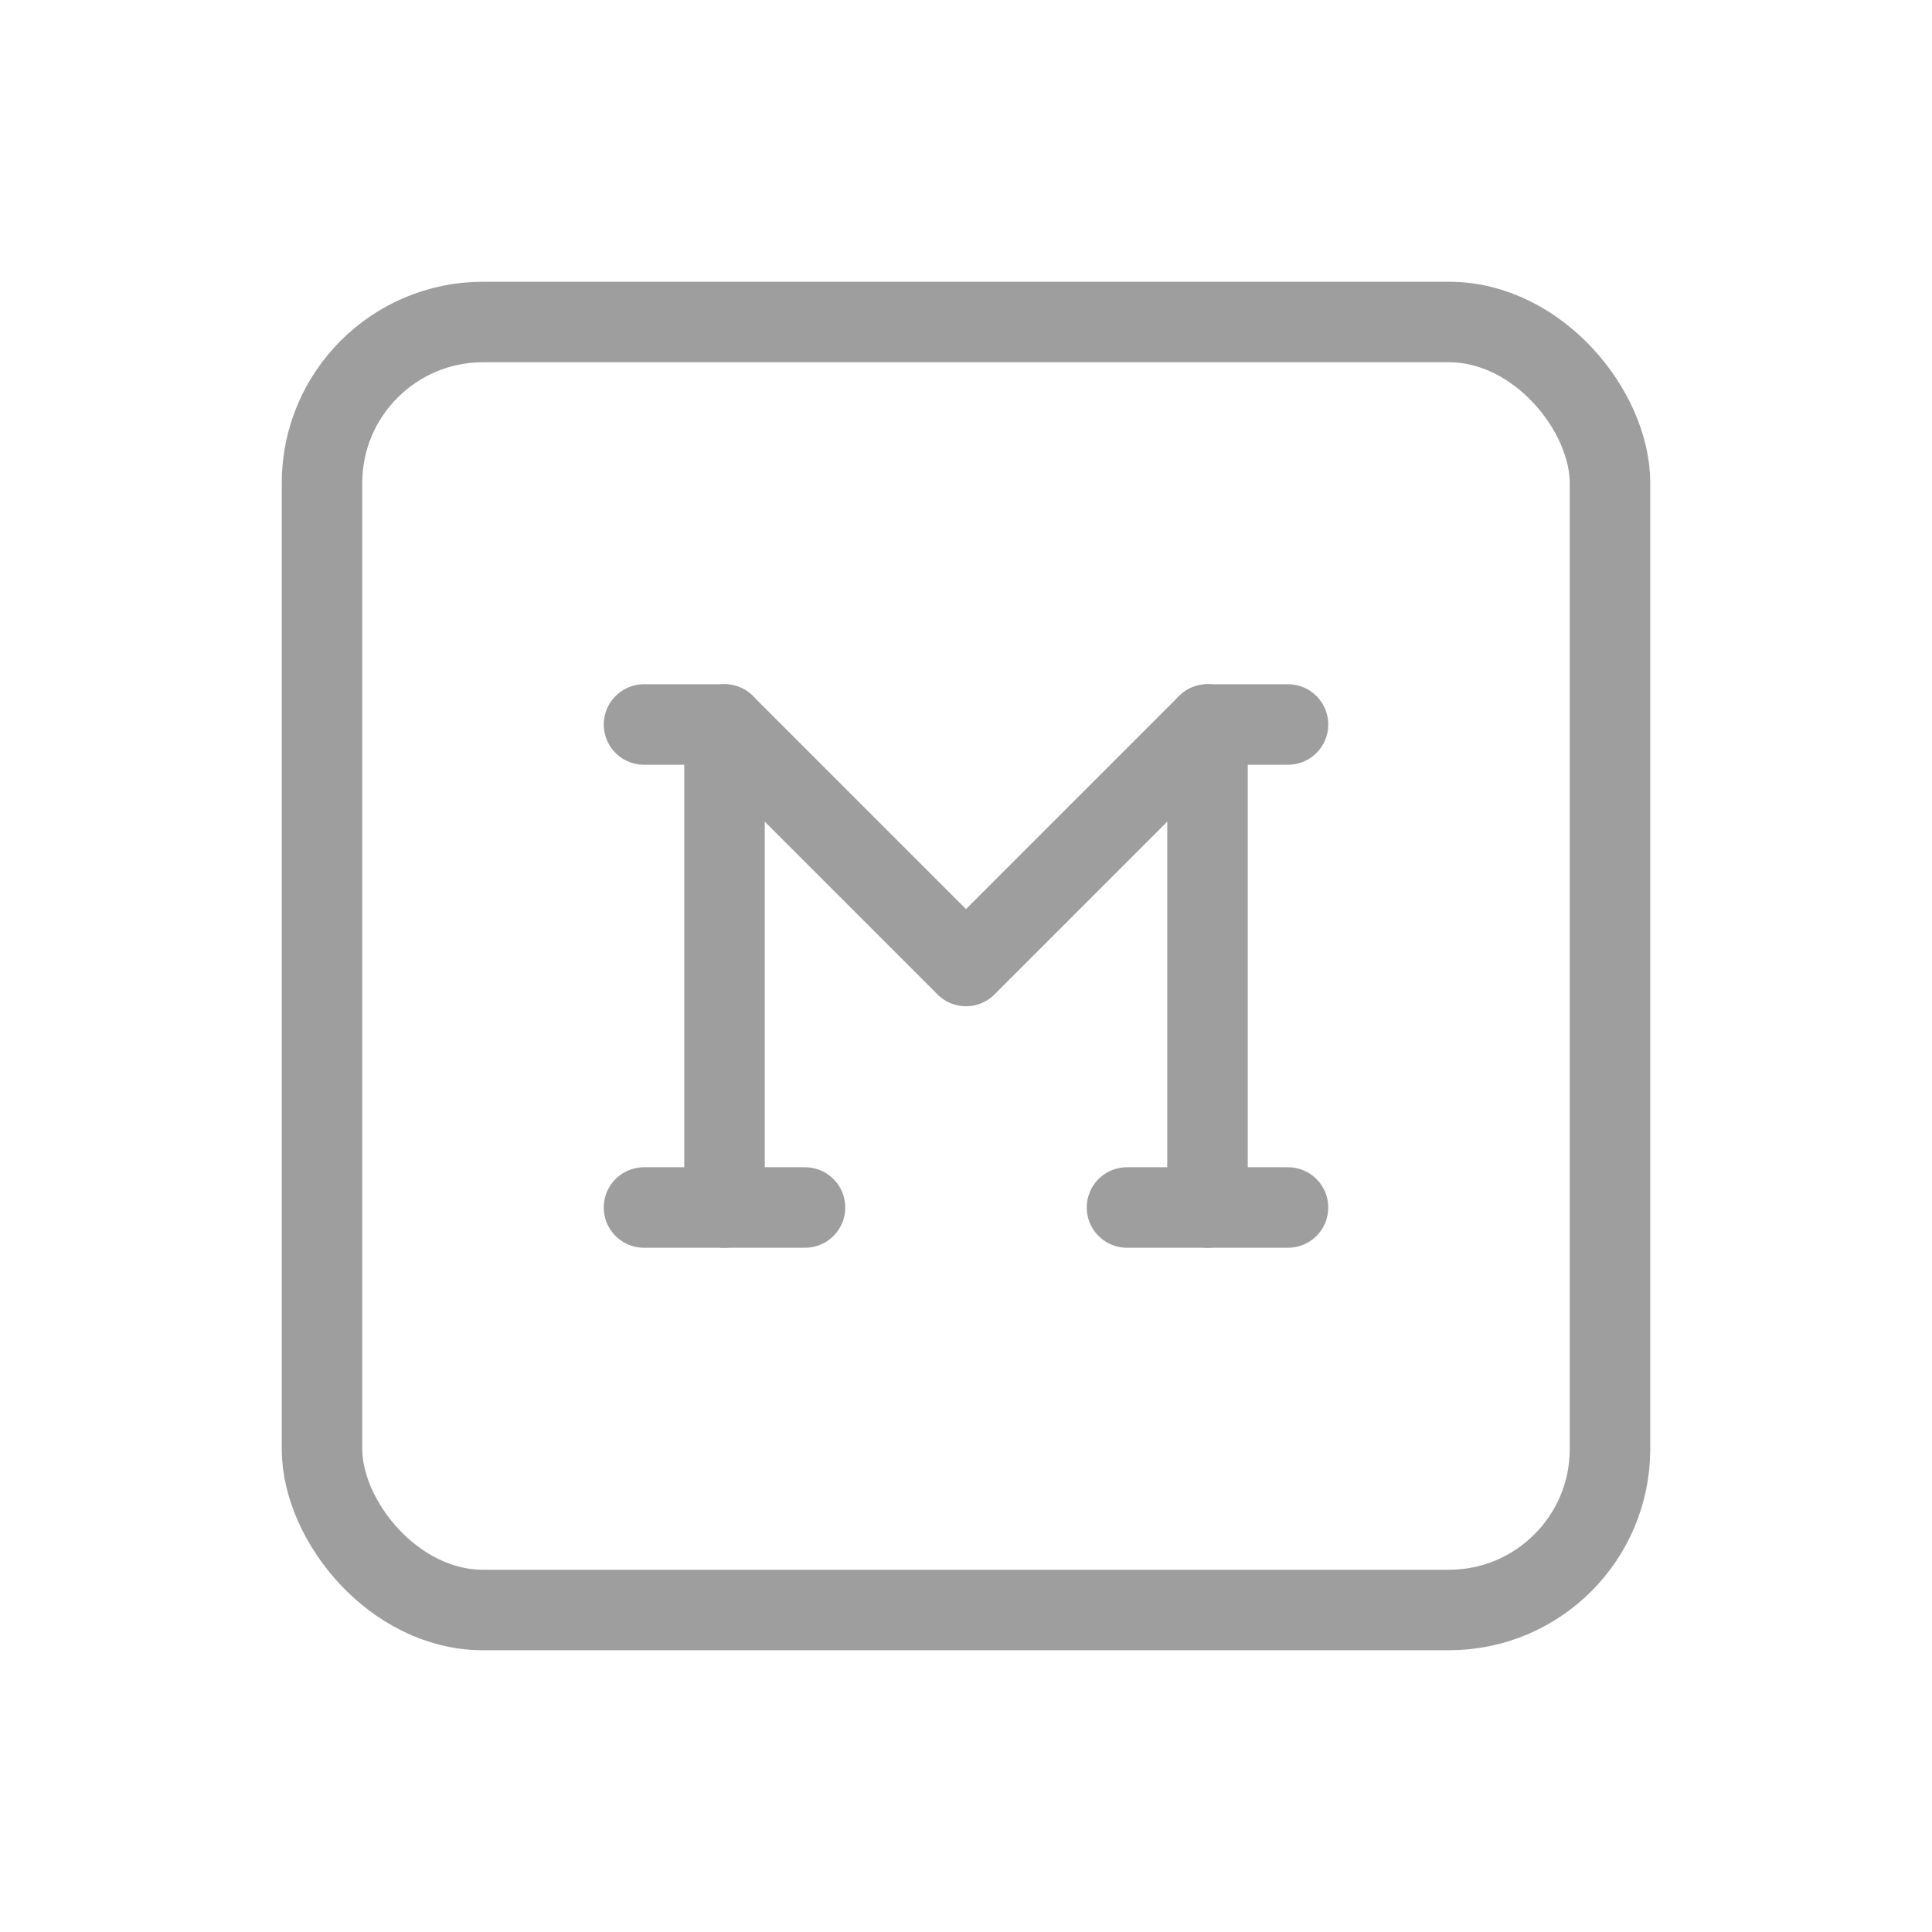 <svg xmlns="http://www.w3.org/2000/svg" class="icon icon-tabler icon-tabler-brand-medium" width="40" height="40" viewBox="0 0 24 24" stroke-width="1" stroke="#9e9e9e" fill="none" stroke-linecap="round" stroke-linejoin="round">
  <path stroke="none" d="M0 0h24v24H0z" fill="none"></path>
  <rect x="4" y="4" width="16" height="16" rx="2"></rect>
  <path d="M8 9h1l3 3l3 -3h1"></path>
  <line x1="8" y1="15" x2="10" y2="15"></line>
  <line x1="14" y1="15" x2="16" y2="15"></line>
  <line x1="9" y1="9" x2="9" y2="15"></line>
  <line x1="15" y1="9" x2="15" y2="15"></line>
</svg>